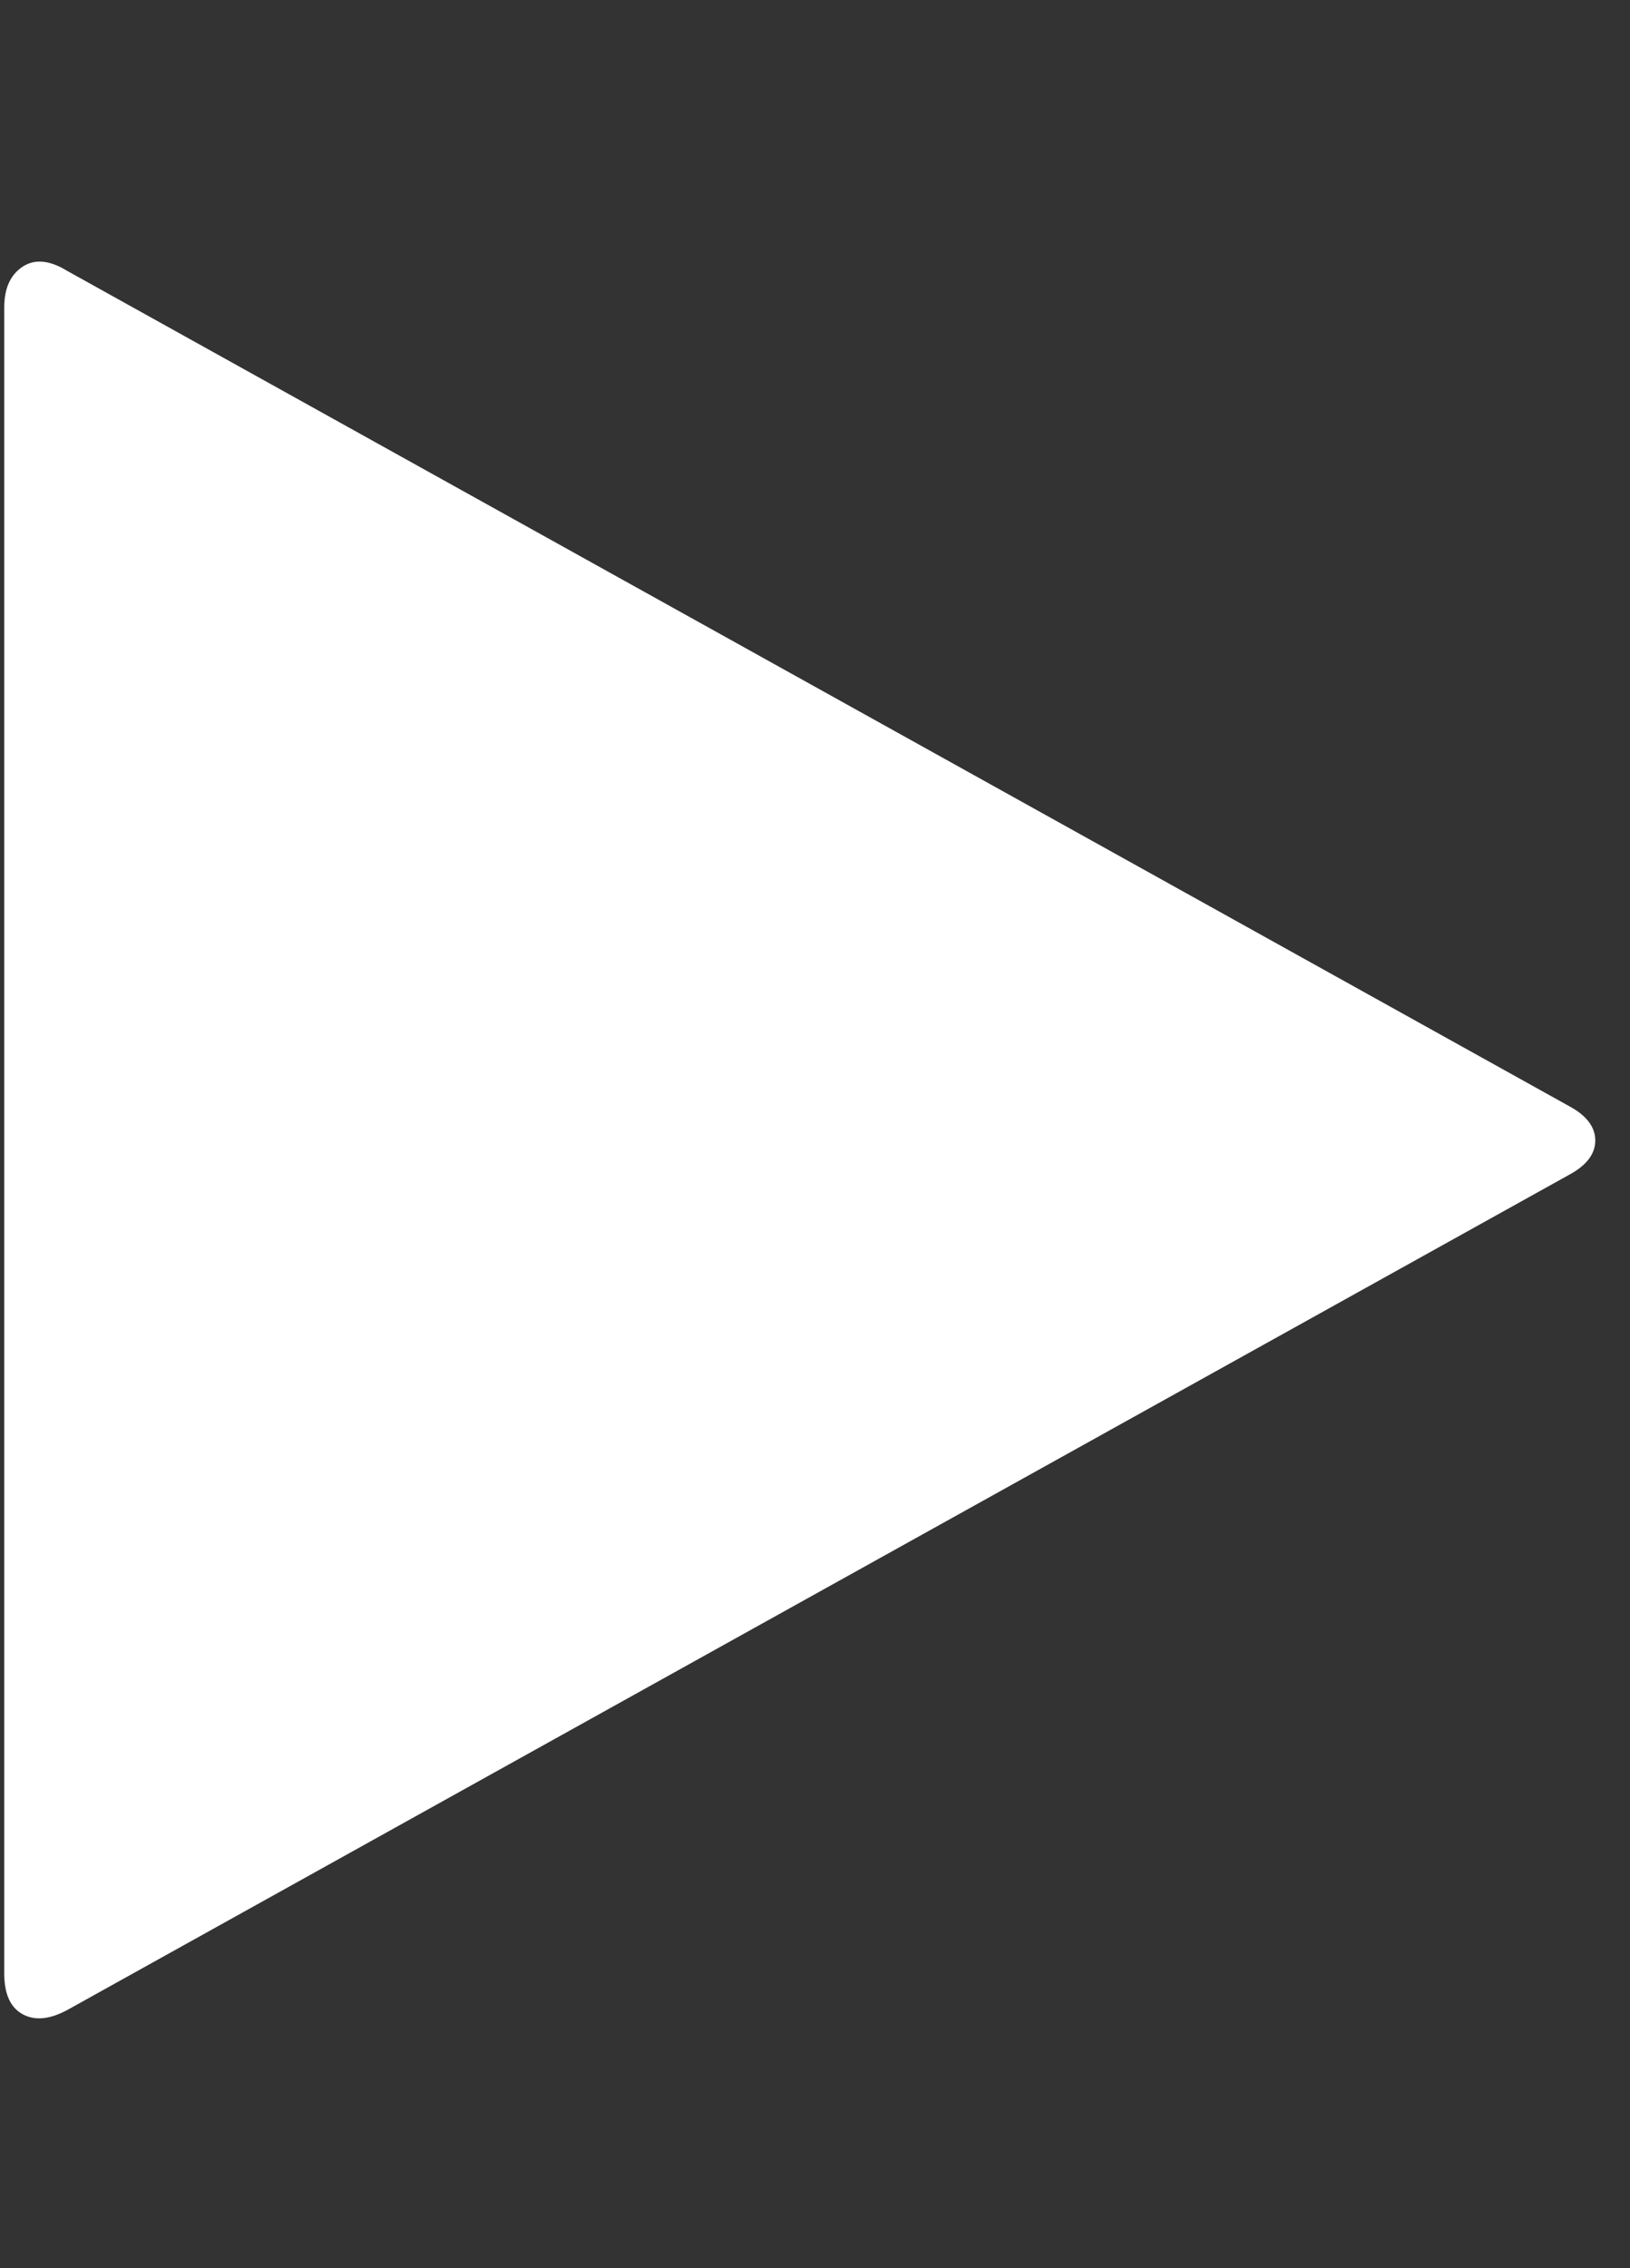 <svg width="23" height="32" viewBox="0 0 23 32" fill="none" xmlns="http://www.w3.org/2000/svg">
<rect x="0" y="0" width="23" height="32" fill="#333333" stroke="none"/>
<g clip-path="url(#clip0_2702_234)">
<path d="M22.138 16.576L0.947 28.359C0.699 28.492 0.489 28.511 0.317 28.416C0.146 28.321 0.06 28.13 0.06 27.844V4.336C0.06 4.069 0.146 3.878 0.317 3.764C0.489 3.65 0.699 3.669 0.947 3.821L22.138 15.604C22.386 15.737 22.51 15.899 22.51 16.09C22.51 16.281 22.386 16.443 22.138 16.576Z" fill="white"/>
</g>
<defs>
<clipPath id="clip0_2702_234">
<rect width="22.45" height="31" fill="white" transform="matrix(1 0 0 -1 0.06 31.59)"/>
</clipPath>
</defs>
</svg>
